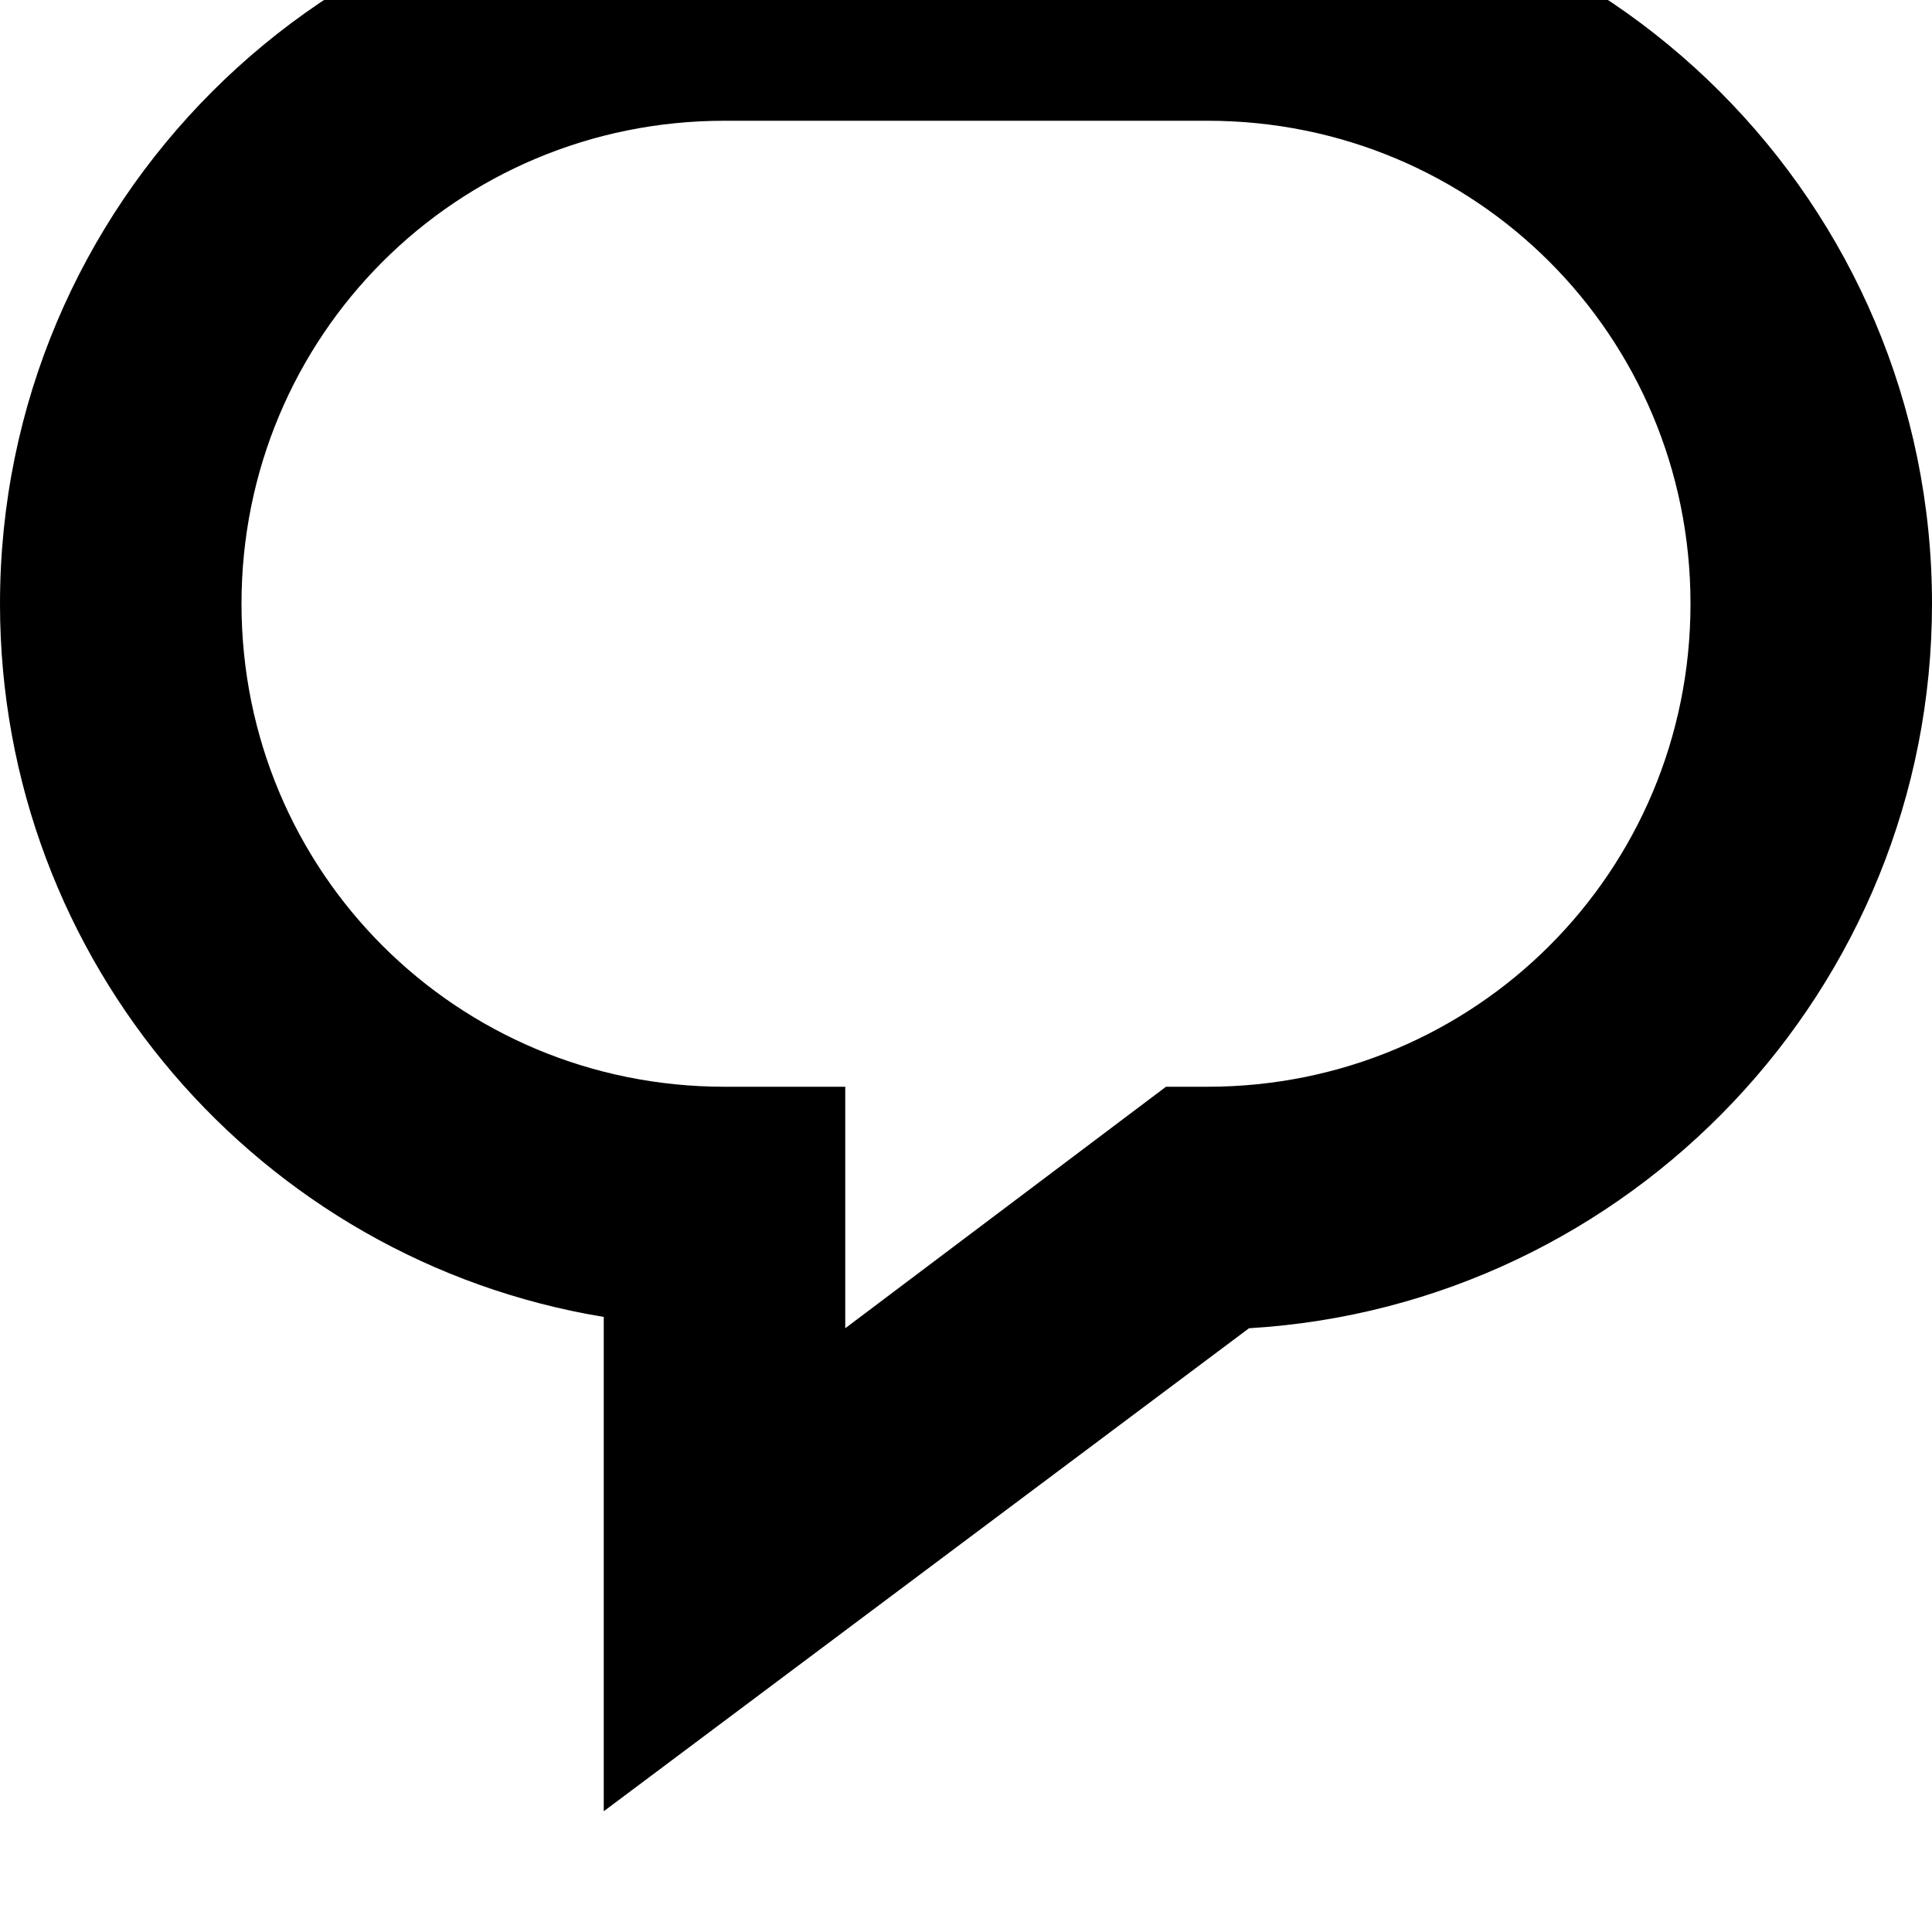 <svg xmlns="http://www.w3.org/2000/svg" viewBox="0 0 512 512"><path d="M160 480V349C69 334 0 255 0 160 0 54 86-32 192-32h128c106 0 192 86 192 192 0 102-80 186-181 192zm32-448C121 32 64 89 64 160s57 128 128 128h32v64l85-64h11c71 0 128-57 128-128S391 32 320 32z"/></svg>